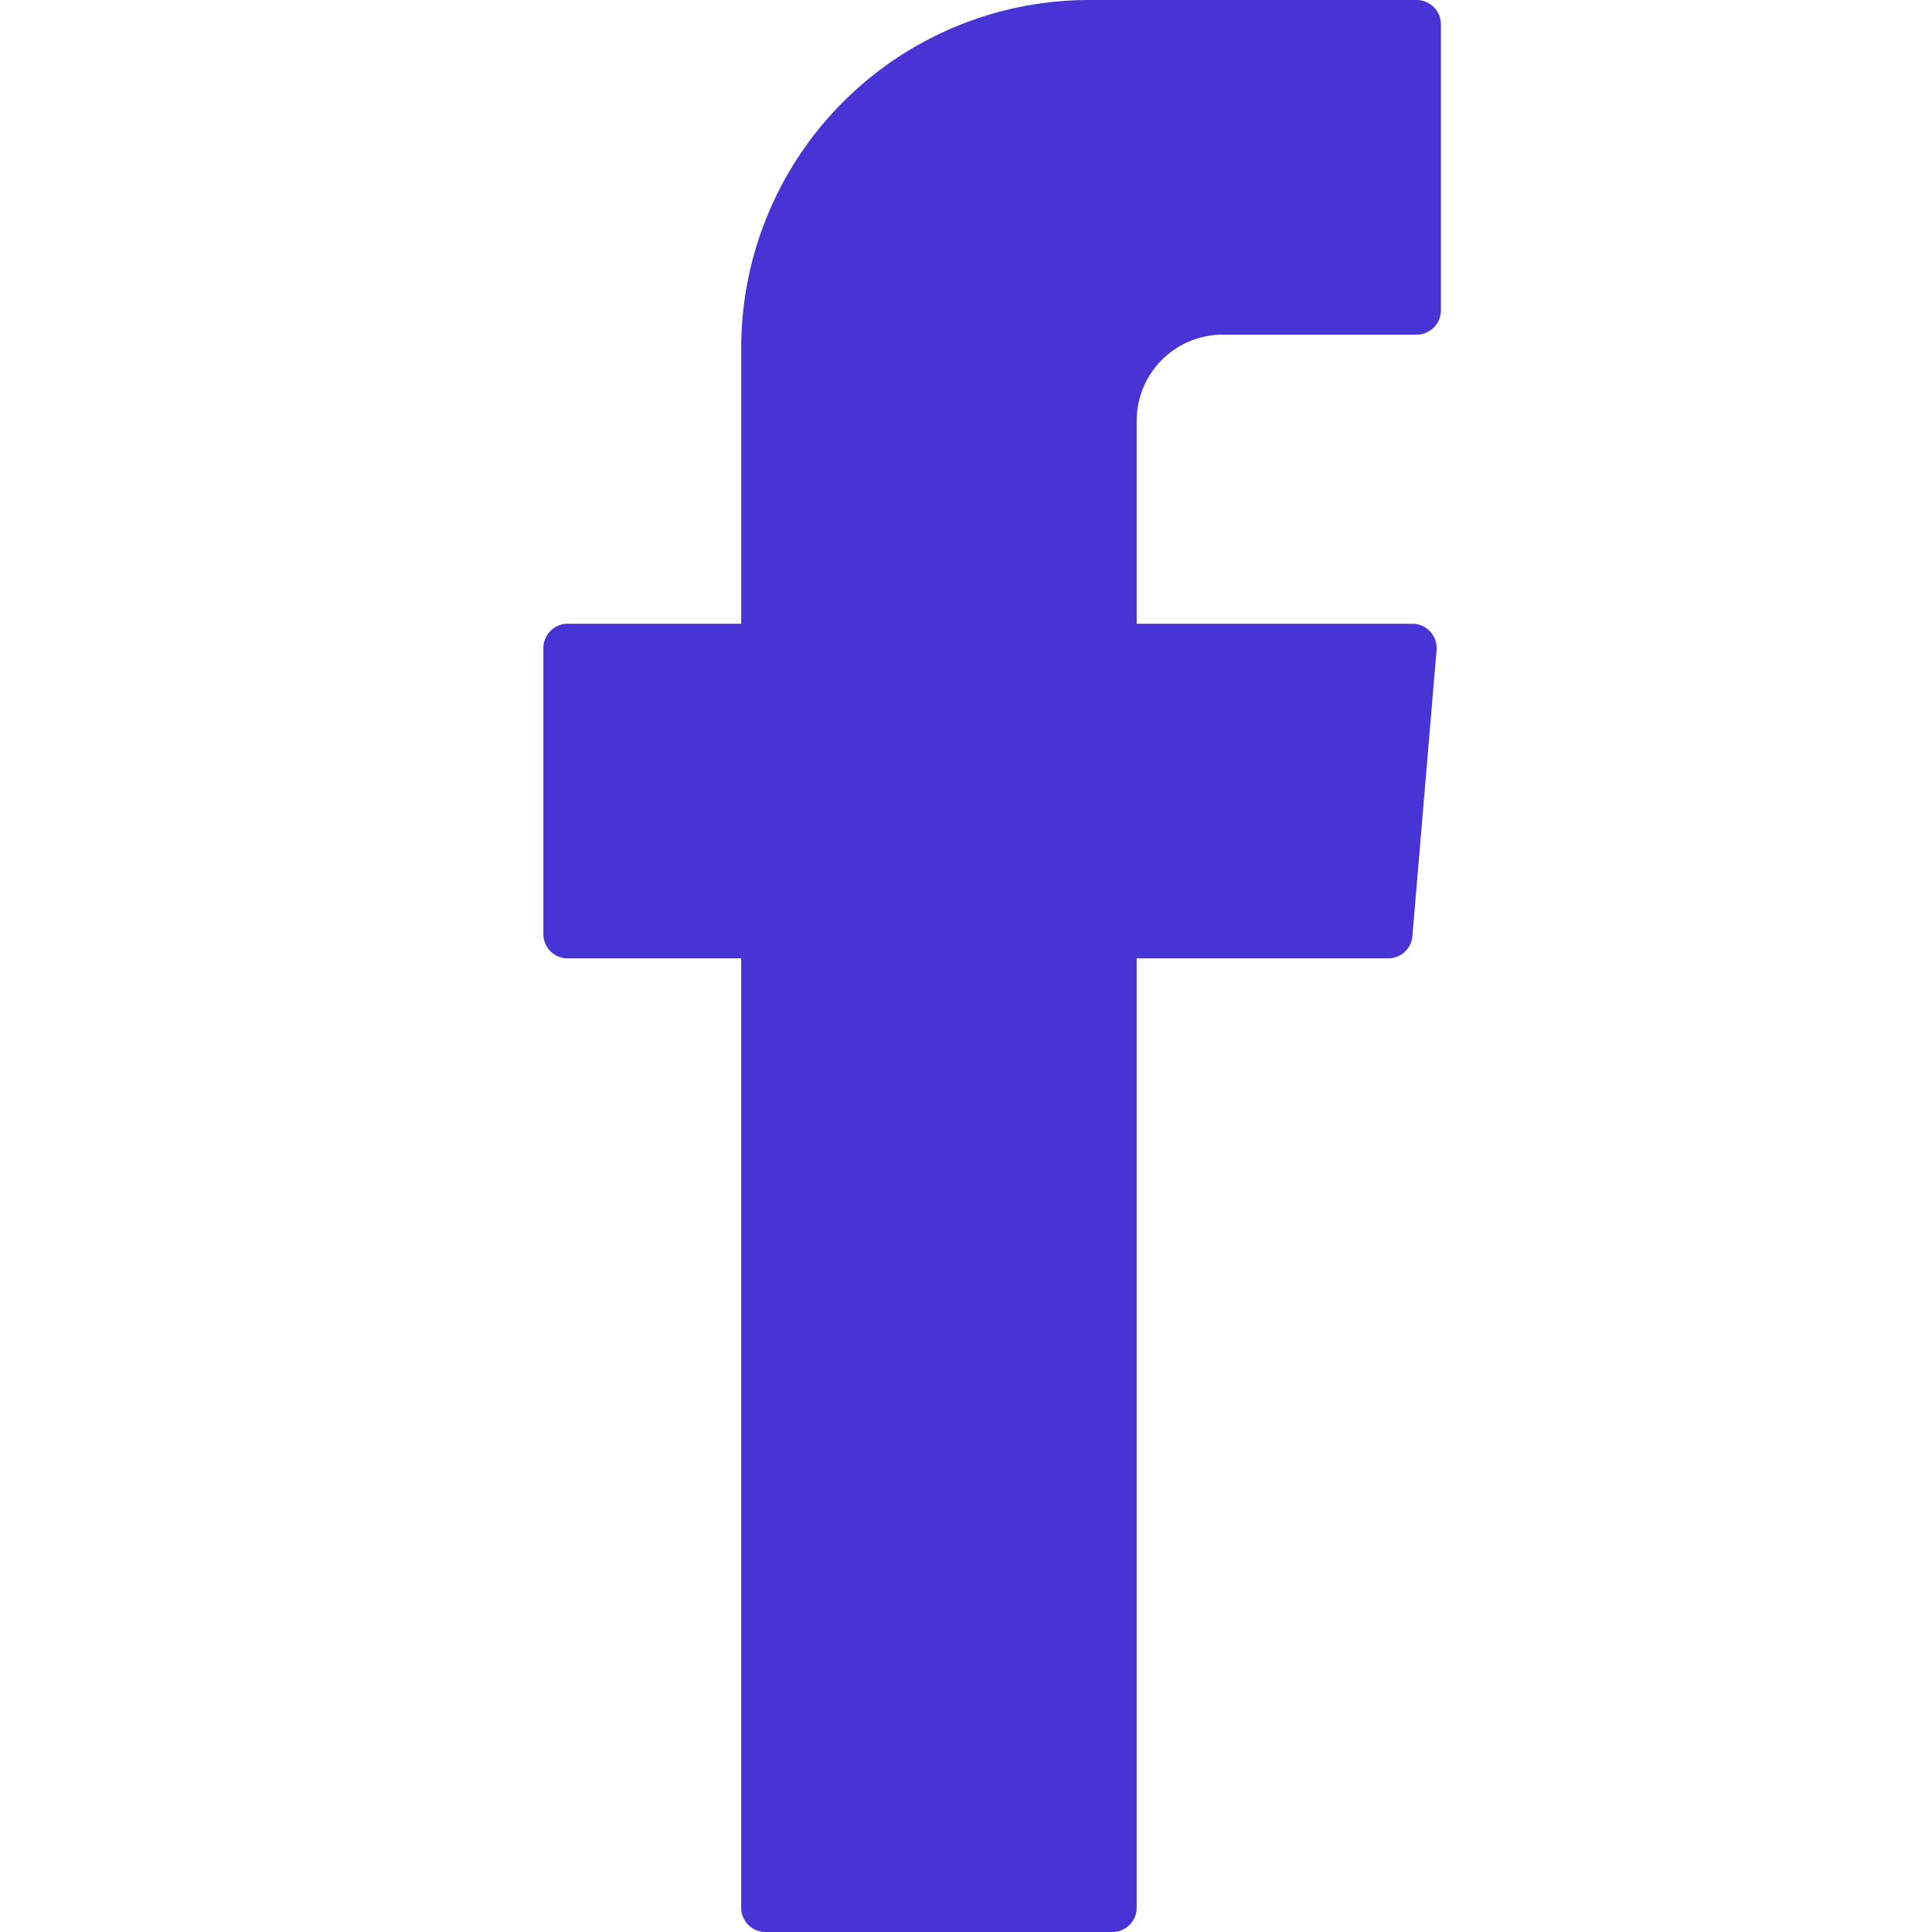 <svg width="32" height="32" xmlns="http://www.w3.org/2000/svg">

 <g>
  <title>background</title>
  <rect fill="none" id="canvas_background" height="602" width="802" y="-1" x="-1"/>
 </g>
 <g>
  <title>Layer 1</title>
  <path id="svg_1" fill="#4834d4" d="m12.276,31.597c0,0.223 0.18,0.403 0.403,0.403l5.745,0c0.223,0 0.403,-0.18 0.403,-0.403l0,-15.723l4.165,0c0.21,0 0.384,-0.16 0.402,-0.37l0.4,-4.736a0.403,0.403 0 0 0 -0.401,-0.437l-4.566,0l0,-3.361c0,-0.788 0.638,-1.427 1.426,-1.427l3.21,0c0.223,0 0.403,-0.18 0.403,-0.403l0,-4.737a0.403,0.403 0 0 0 -0.403,-0.403l-5.423,0a5.763,5.763 0 0 0 -5.763,5.763l0,4.568l-2.874,0a0.403,0.403 0 0 0 -0.403,0.402l0,4.738c0,0.223 0.18,0.403 0.403,0.403l2.873,0l0,15.723z" clip-rule="evenodd" fill-rule="evenodd"/>
 </g>
</svg>